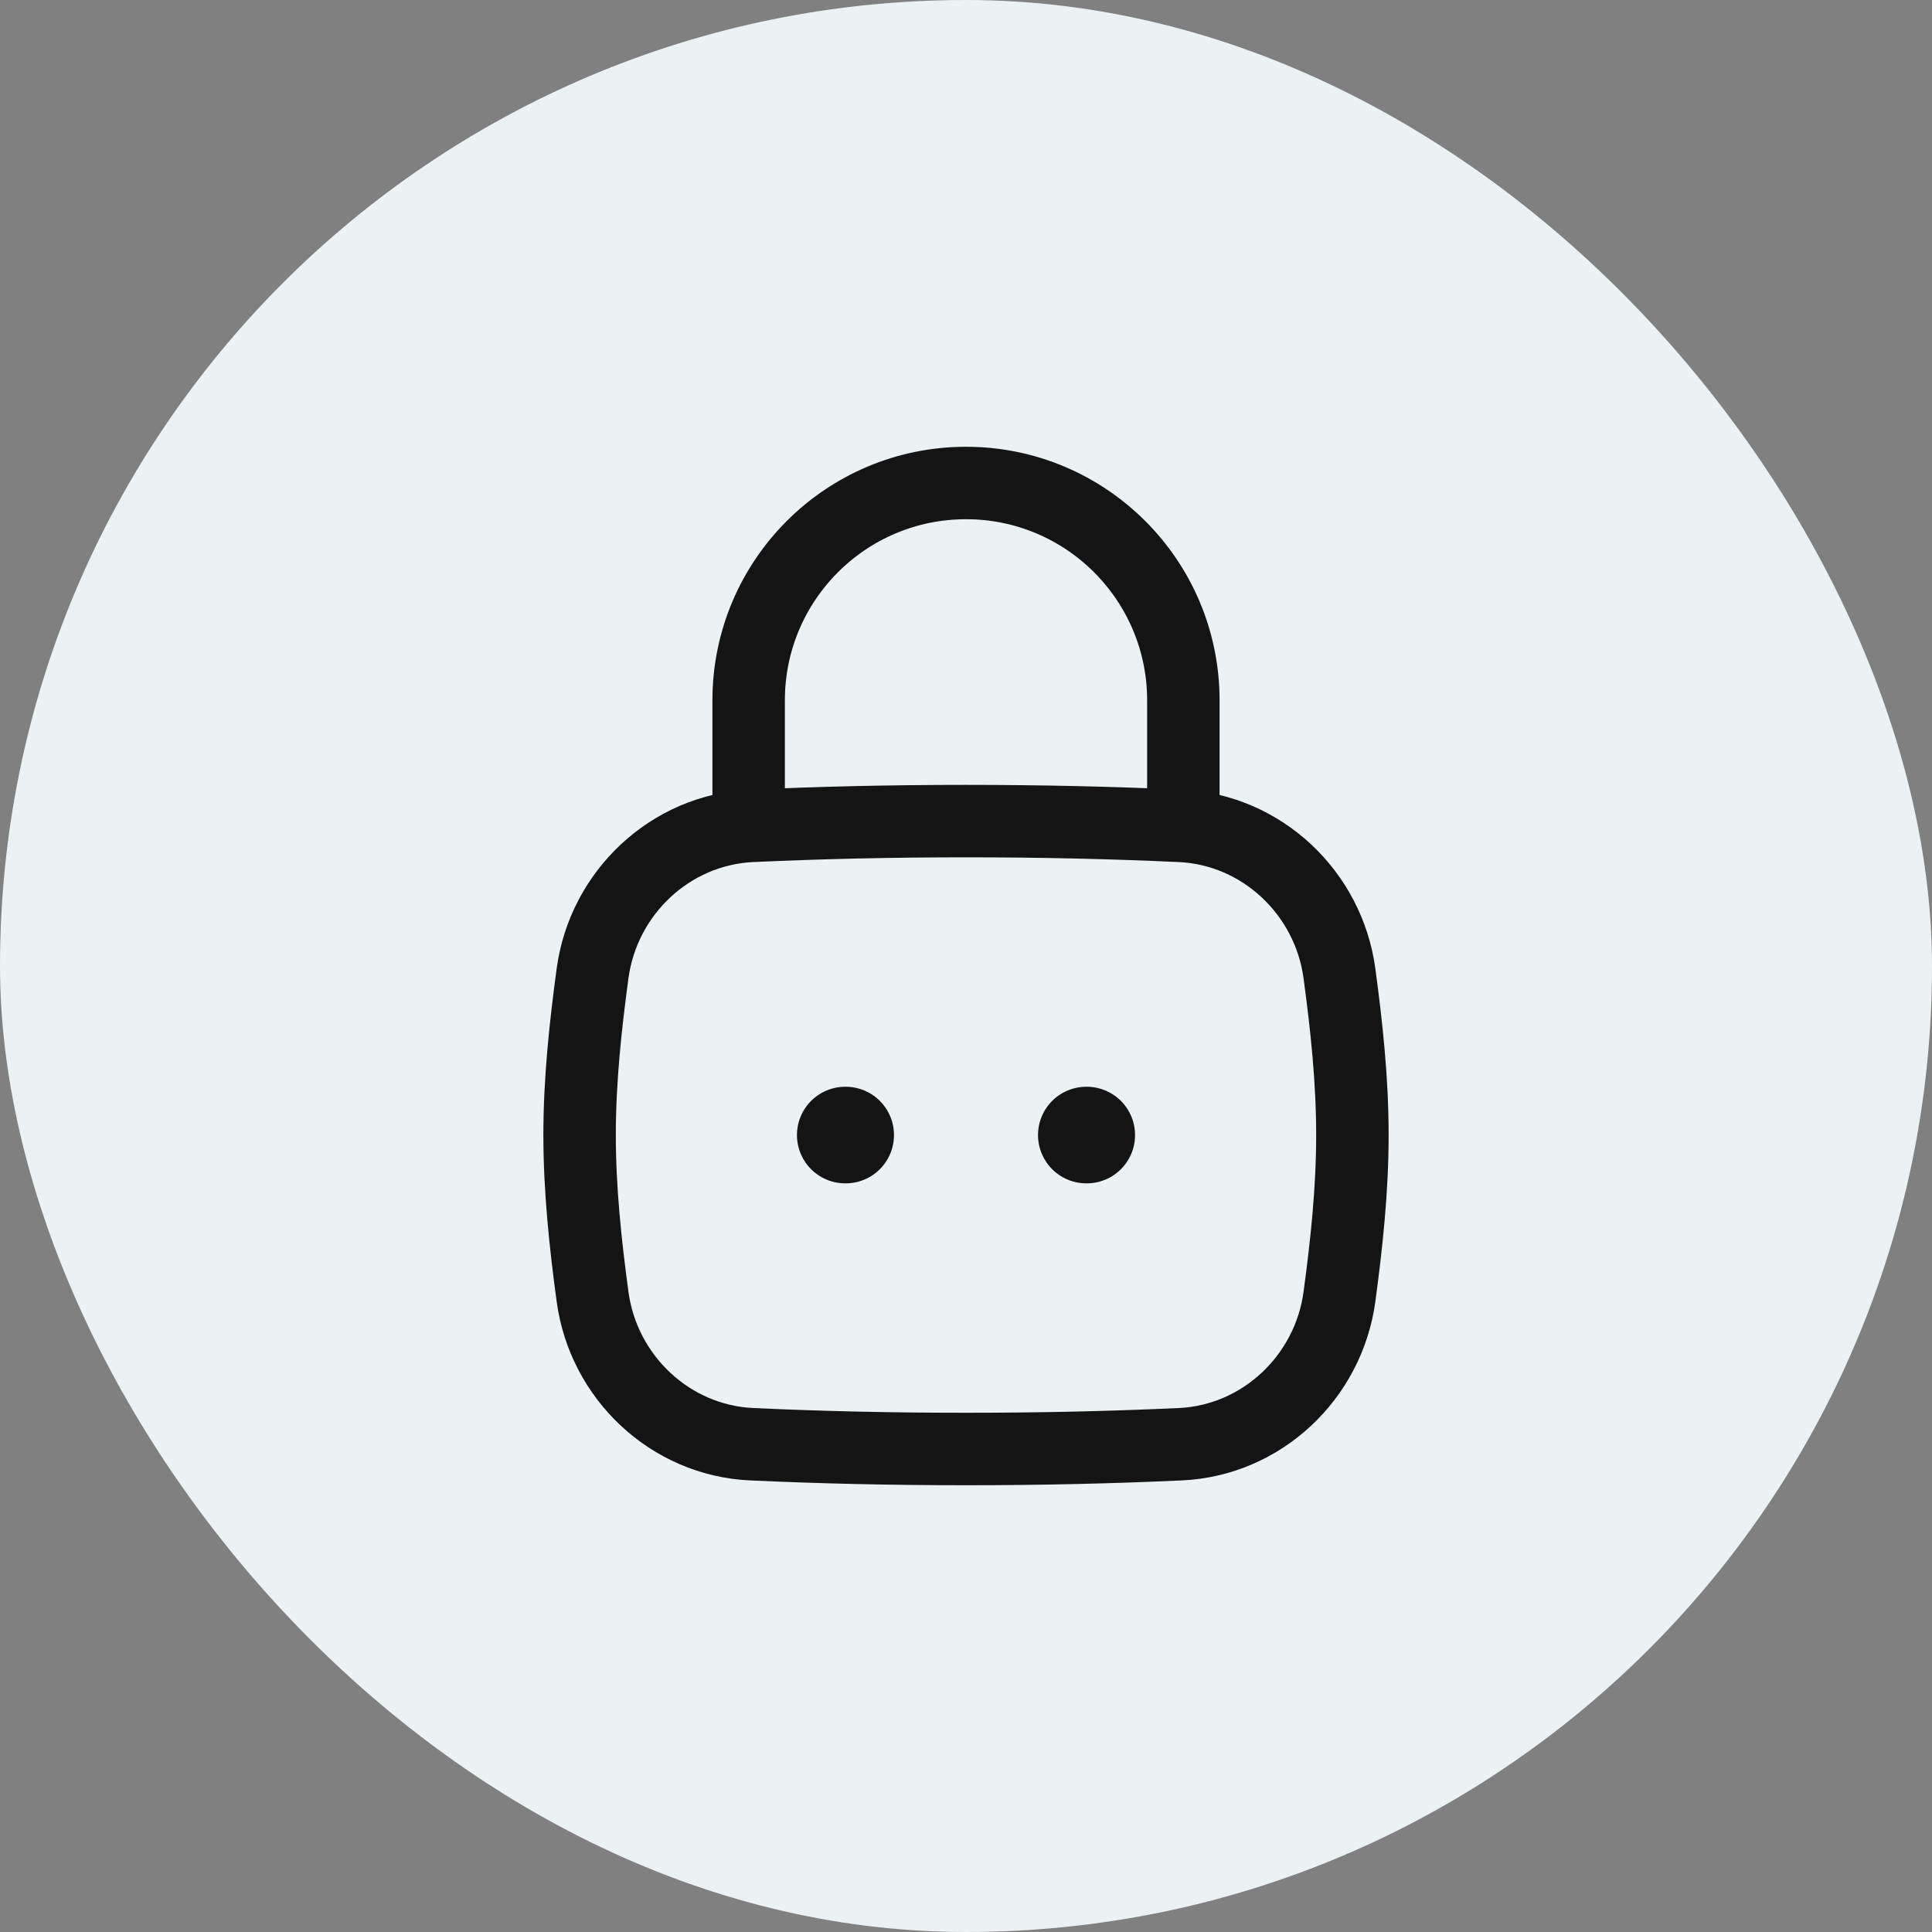 <svg width="40" height="40" viewBox="0 0 40 40" fill="none" xmlns="http://www.w3.org/2000/svg">
<rect x="0" y="0" width="40" height="40" fill="#808080" stroke="none"/>
<rect width="40" height="40" rx="20" fill="#ECF1F4"/>
<path d="M22.491 23.5H22.5M17.5 23.5H17.509" stroke="#141414" stroke-width="2" stroke-linecap="round" stroke-linejoin="round"/>
<path d="M12.268 26.845C12.493 28.515 13.876 29.823 15.56 29.901C16.976 29.966 18.415 30 20 30C21.585 30 23.024 29.966 24.44 29.901C26.124 29.823 27.507 28.515 27.732 26.845C27.879 25.755 28 24.638 28 23.5C28 22.362 27.879 21.245 27.732 20.155C27.507 18.485 26.124 17.177 24.44 17.099C23.024 17.034 21.585 17 20 17C18.415 17 16.976 17.034 15.56 17.099C13.876 17.177 12.493 18.485 12.268 20.155C12.121 21.245 12 22.362 12 23.5C12 24.638 12.121 25.755 12.268 26.845Z" stroke="#141414" stroke-width="1.5"/>
<path d="M15.5 17V14.5C15.5 12.015 17.515 10 20 10C22.485 10 24.5 12.015 24.5 14.5V17" stroke="#141414" stroke-width="1.5" stroke-linecap="round" stroke-linejoin="round"/>
</svg>

